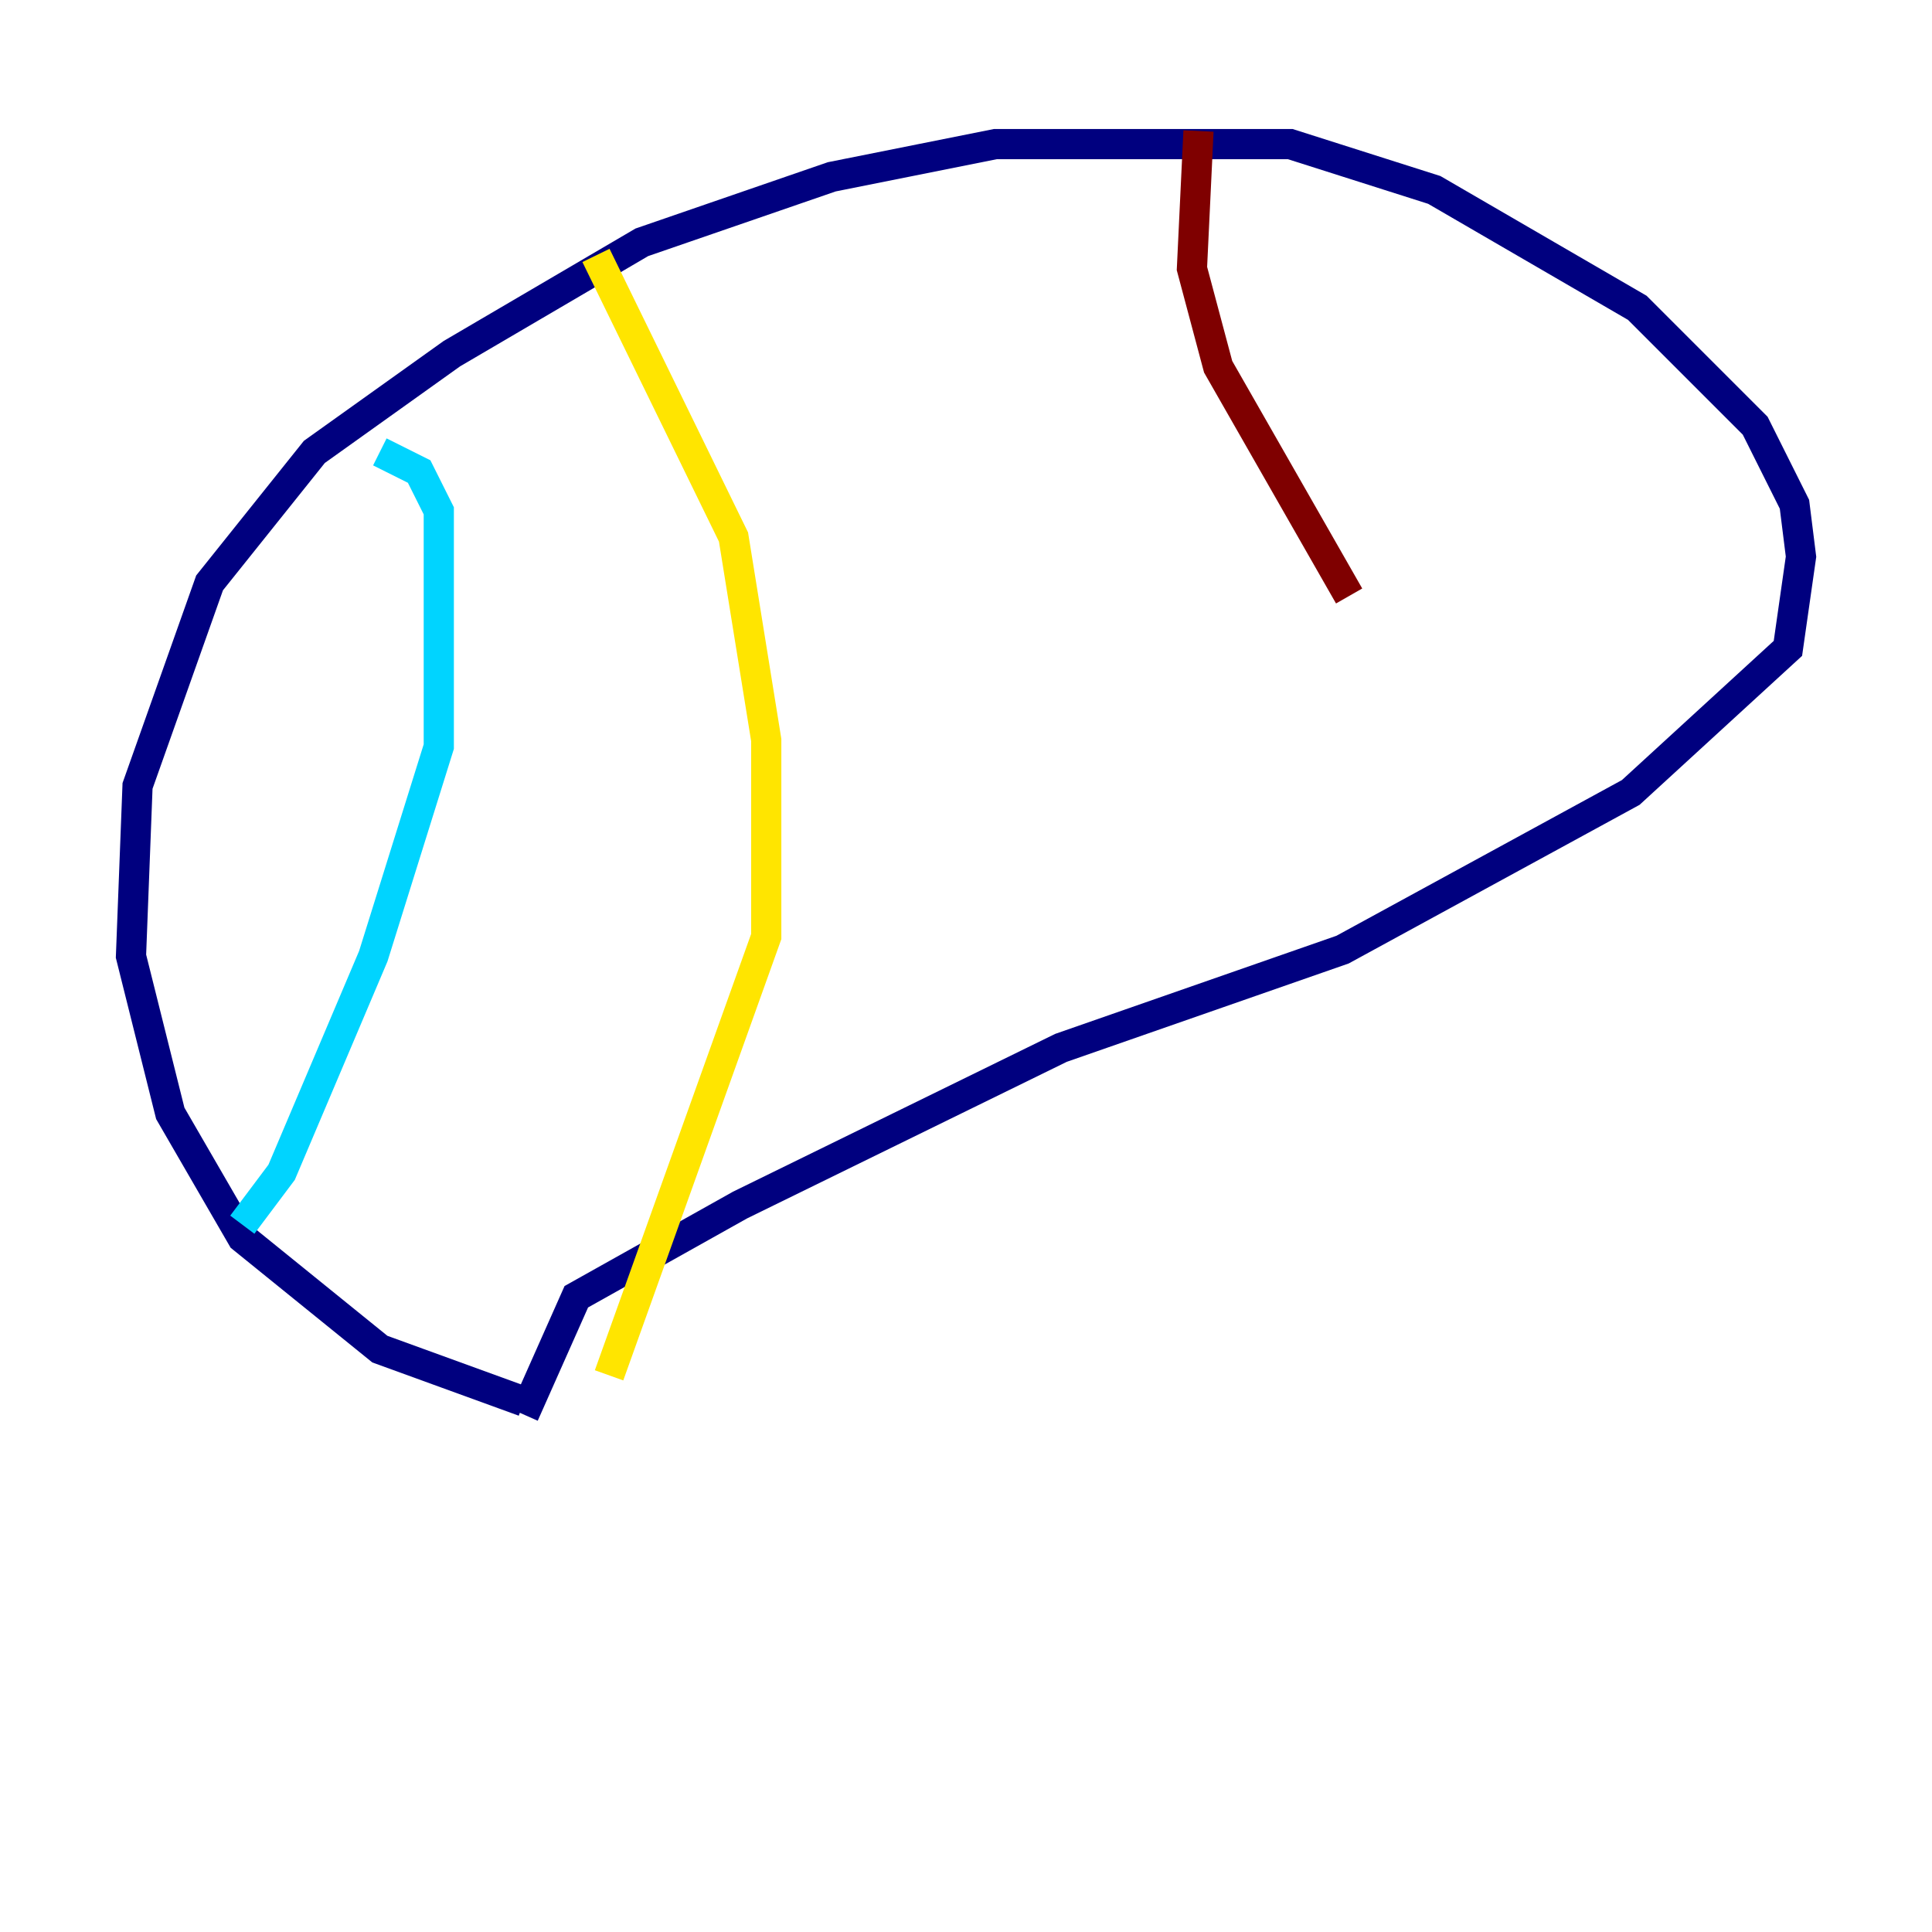 <?xml version="1.0" encoding="utf-8" ?>
<svg baseProfile="tiny" height="128" version="1.2" viewBox="0,0,128,128" width="128" xmlns="http://www.w3.org/2000/svg" xmlns:ev="http://www.w3.org/2001/xml-events" xmlns:xlink="http://www.w3.org/1999/xlink"><defs /><polyline fill="none" points="34.712,92.854 25.166,89.383 16.054,82.007 11.281,73.763 8.678,63.349 9.112,52.068 13.885,38.617 20.827,29.939 29.939,23.43 42.522,16.054 55.105,11.715 65.953,9.546 85.478,9.546 95.024,12.583 108.475,20.393 116.285,28.203 118.888,33.41 119.322,36.881 118.454,42.956 108.041,52.502 88.949,62.915 70.291,69.424 49.031,79.837 38.183,85.912 34.712,93.722" stroke="#00007f" stroke-width="2" /><polyline fill="none" points="25.166,29.939 27.77,31.241 29.071,33.844 29.071,49.464 24.732,63.349 18.658,77.668 16.054,81.139" stroke="#00d4ff" stroke-width="2" /><polyline fill="none" points="39.485,16.922 48.597,35.58 50.766,49.031 50.766,62.047 40.352,91.119" stroke="#ffe500" stroke-width="2" /><polyline fill="none" points="79.403,8.678 78.969,17.79 80.705,24.298 89.383,39.485" stroke="#7f0000" stroke-width="2" /></svg>